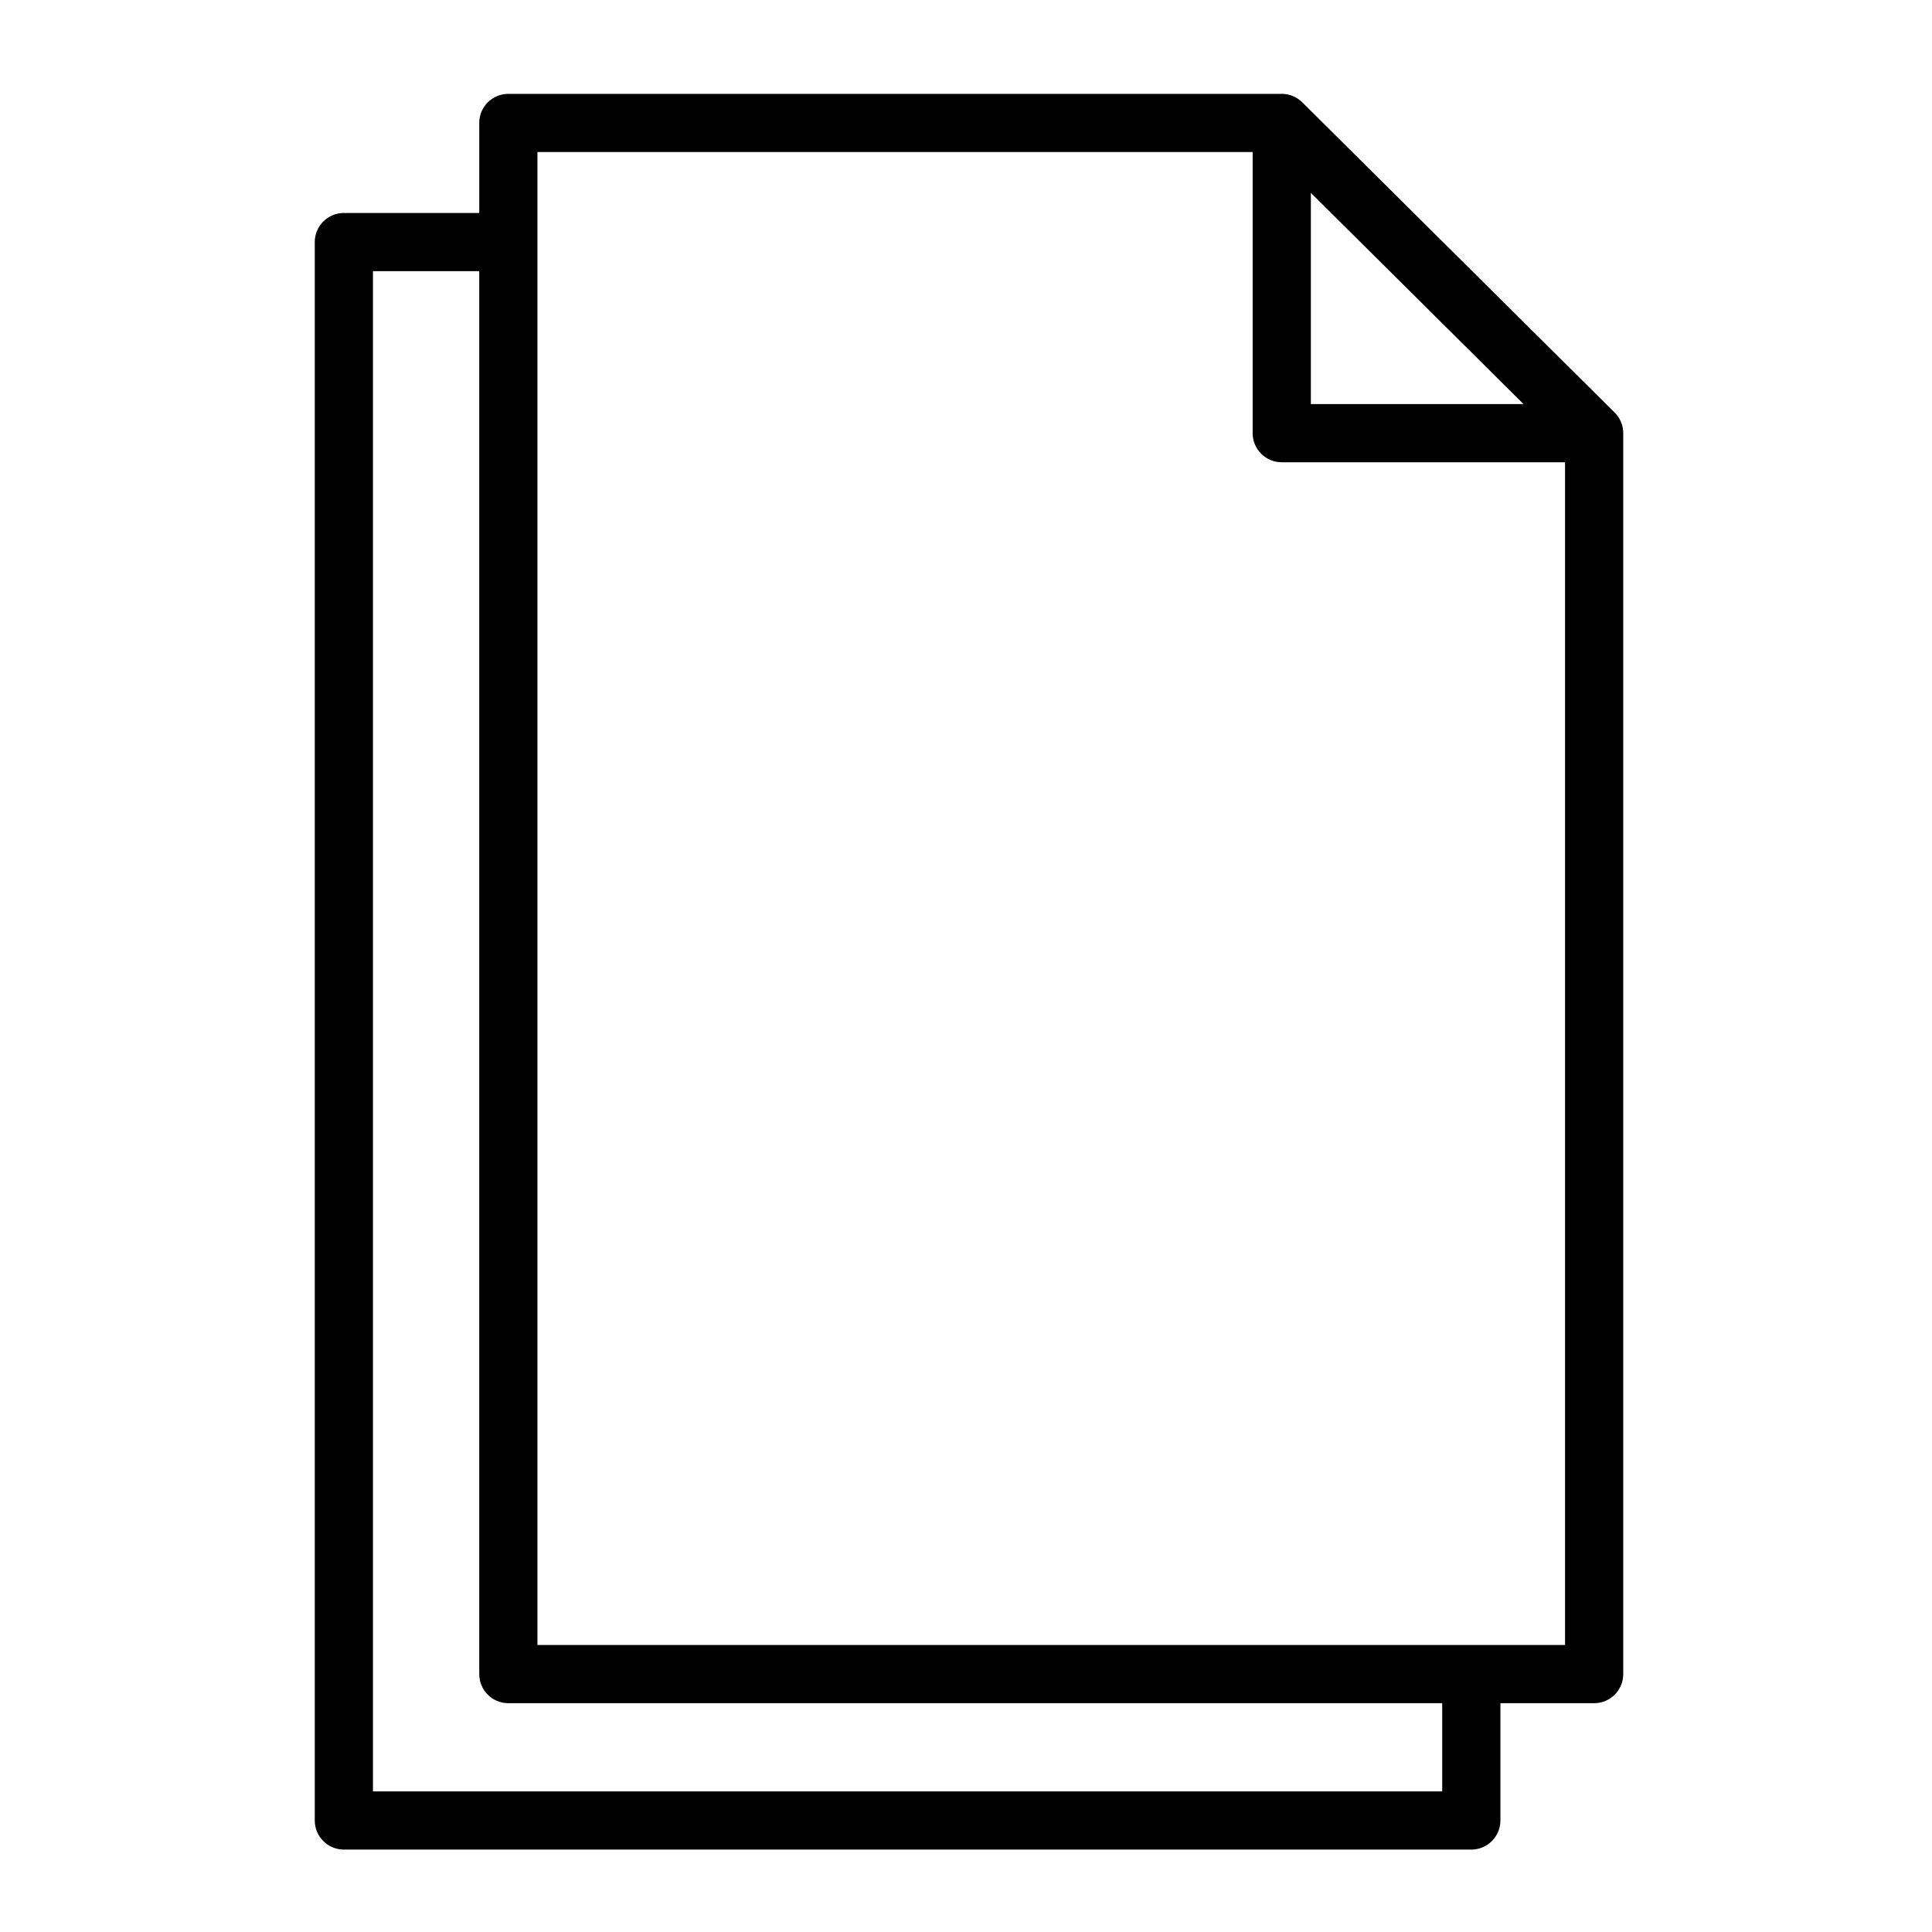 <?xml version="1.0" encoding="utf-8"?>
<!-- Generator: Adobe Illustrator 15.1.0, SVG Export Plug-In . SVG Version: 6.00 Build 0)  -->
<!DOCTYPE svg PUBLIC "-//W3C//DTD SVG 1.1//EN" "http://www.w3.org/Graphics/SVG/1.1/DTD/svg11.dtd">
<svg version="1.1" id="Layer_1" xmlns="http://www.w3.org/2000/svg" xmlns:xlink="http://www.w3.org/1999/xlink" x="0px" y="0px"
	 width="504px" height="504px" viewBox="0 0 504 504" enable-background="new 0 0 504 504" xml:space="preserve">
<path d="M423.453,112.994c0-0.252-0.013-0.504-0.038-0.755c-0.009-0.084-0.024-0.166-0.037-0.25
	c-0.021-0.162-0.041-0.324-0.072-0.484c-0.025-0.119-0.059-0.233-0.088-0.35c-0.031-0.124-0.058-0.248-0.096-0.37
	c-0.034-0.114-0.078-0.224-0.118-0.336c-0.044-0.122-0.083-0.245-0.134-0.365c-0.042-0.102-0.093-0.199-0.14-0.298
	c-0.059-0.125-0.114-0.252-0.181-0.374c-0.049-0.093-0.106-0.18-0.16-0.271c-0.073-0.123-0.142-0.247-0.223-0.366
	c-0.068-0.102-0.146-0.198-0.22-0.296c-0.074-0.1-0.143-0.202-0.224-0.298c-0.158-0.192-0.325-0.375-0.5-0.551
	c-0.004-0.003-0.007-0.007-0.011-0.011l-81.491-80.93c-0.056-0.055-0.116-0.101-0.172-0.153c-0.123-0.115-0.245-0.231-0.376-0.337
	c-0.095-0.077-0.194-0.146-0.291-0.219c-0.102-0.075-0.201-0.152-0.306-0.223c-0.11-0.073-0.226-0.138-0.34-0.206
	c-0.099-0.059-0.196-0.121-0.298-0.175c-0.116-0.062-0.234-0.114-0.352-0.169c-0.107-0.05-0.213-0.103-0.322-0.147
	c-0.116-0.048-0.233-0.087-0.351-0.129c-0.117-0.041-0.232-0.085-0.351-0.121c-0.119-0.036-0.239-0.063-0.359-0.093
	c-0.119-0.029-0.238-0.063-0.36-0.086c-0.137-0.027-0.273-0.043-0.411-0.063c-0.107-0.015-0.213-0.035-0.323-0.046
	c-0.189-0.018-0.381-0.024-0.572-0.029c-0.056,0-0.109-0.008-0.166-0.008h-0.023c-0.001,0-0.003,0-0.005,0H132.611
	c-4.192,0-7.59,3.398-7.59,7.59v23.482h-34.37c-0.16,0-0.317,0.014-0.474,0.024c-0.158-0.01-0.314-0.024-0.474-0.024
	c-4.192,0-7.59,3.398-7.59,7.59V474.91c0,4.191,3.398,7.59,7.59,7.59h294.116c4.192,0,7.591-3.398,7.591-7.59v-30.599h24.454
	c4.192,0,7.591-3.397,7.591-7.589V113.004C423.454,113.001,423.453,112.998,423.453,112.994z M341.963,50.31l55.486,55.104h-55.486
	V50.31z M376.229,467.319H97.292V70.737h27.728v365.986c0,4.191,3.398,7.589,7.59,7.589h243.618V467.319z M408.273,429.132H140.201
	V39.665h186.581v73.339c0,4.192,3.397,7.59,7.59,7.59h73.901V429.132z"/>
</svg>
